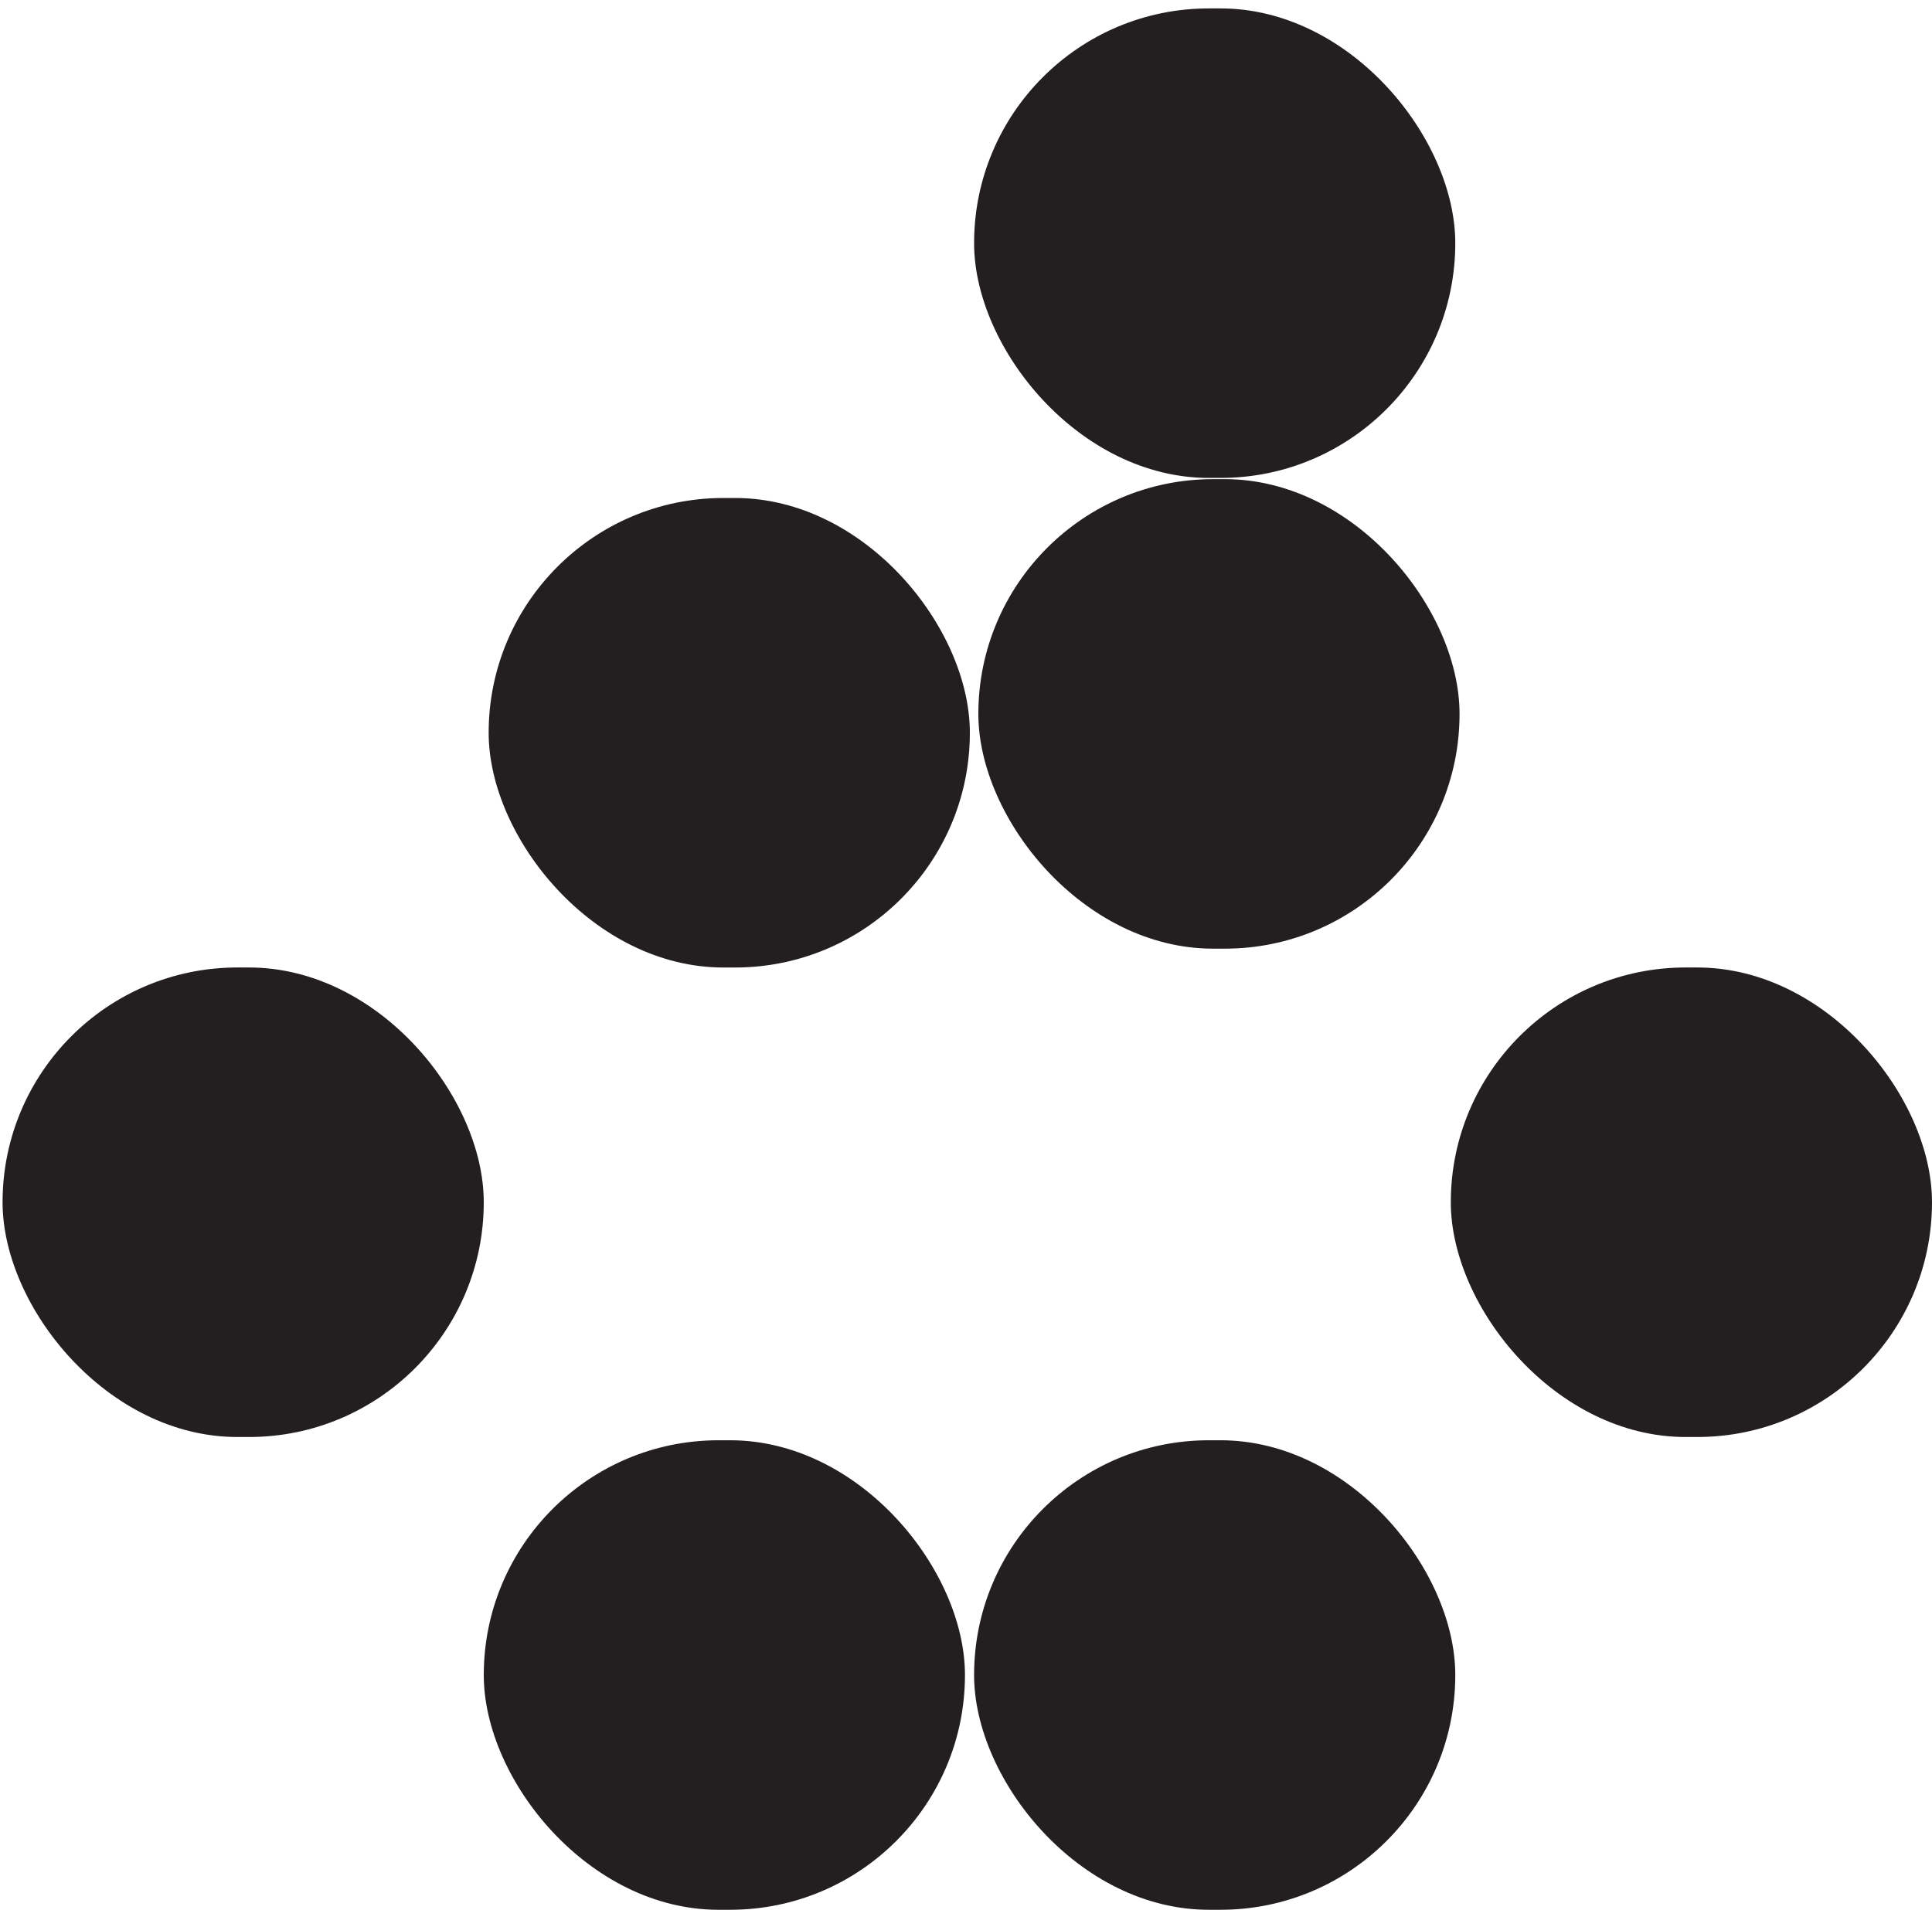 <?xml version="1.0" encoding="UTF-8"?>
<svg id="Dot_QR_Icon" data-name="Dot QR Icon" xmlns="http://www.w3.org/2000/svg" viewBox="0 0 707.16 699.16">
  <defs>
    <style>
      .cls-1 {
        fill: #231f20;
      }
    </style>
  </defs>
  <rect class="cls-1" x=".94" y="354.19" width="176.13" height="171.89" rx="85.94" ry="85.94"/>
  <rect class="cls-1" x="177.07" y="527.27" width="176.13" height="171.89" rx="85.94" ry="85.94"/>
  <rect class="cls-1" x="178.86" y="182.31" width="176.13" height="171.89" rx="85.94" ry="85.94"/>
  <rect class="cls-1" x="358.1" y="175.41" width="176.13" height="171.89" rx="85.94" ry="85.94"/>
  <rect class="cls-1" x="356.54" y="3.08" width="176.13" height="171.89" rx="85.94" ry="85.94"/>
  <rect class="cls-1" x="531.03" y="354.19" width="176.13" height="171.89" rx="85.94" ry="85.94"/>
  <rect class="cls-1" x="356.54" y="527.27" width="176.13" height="171.89" rx="85.94" ry="85.94"/>
</svg>